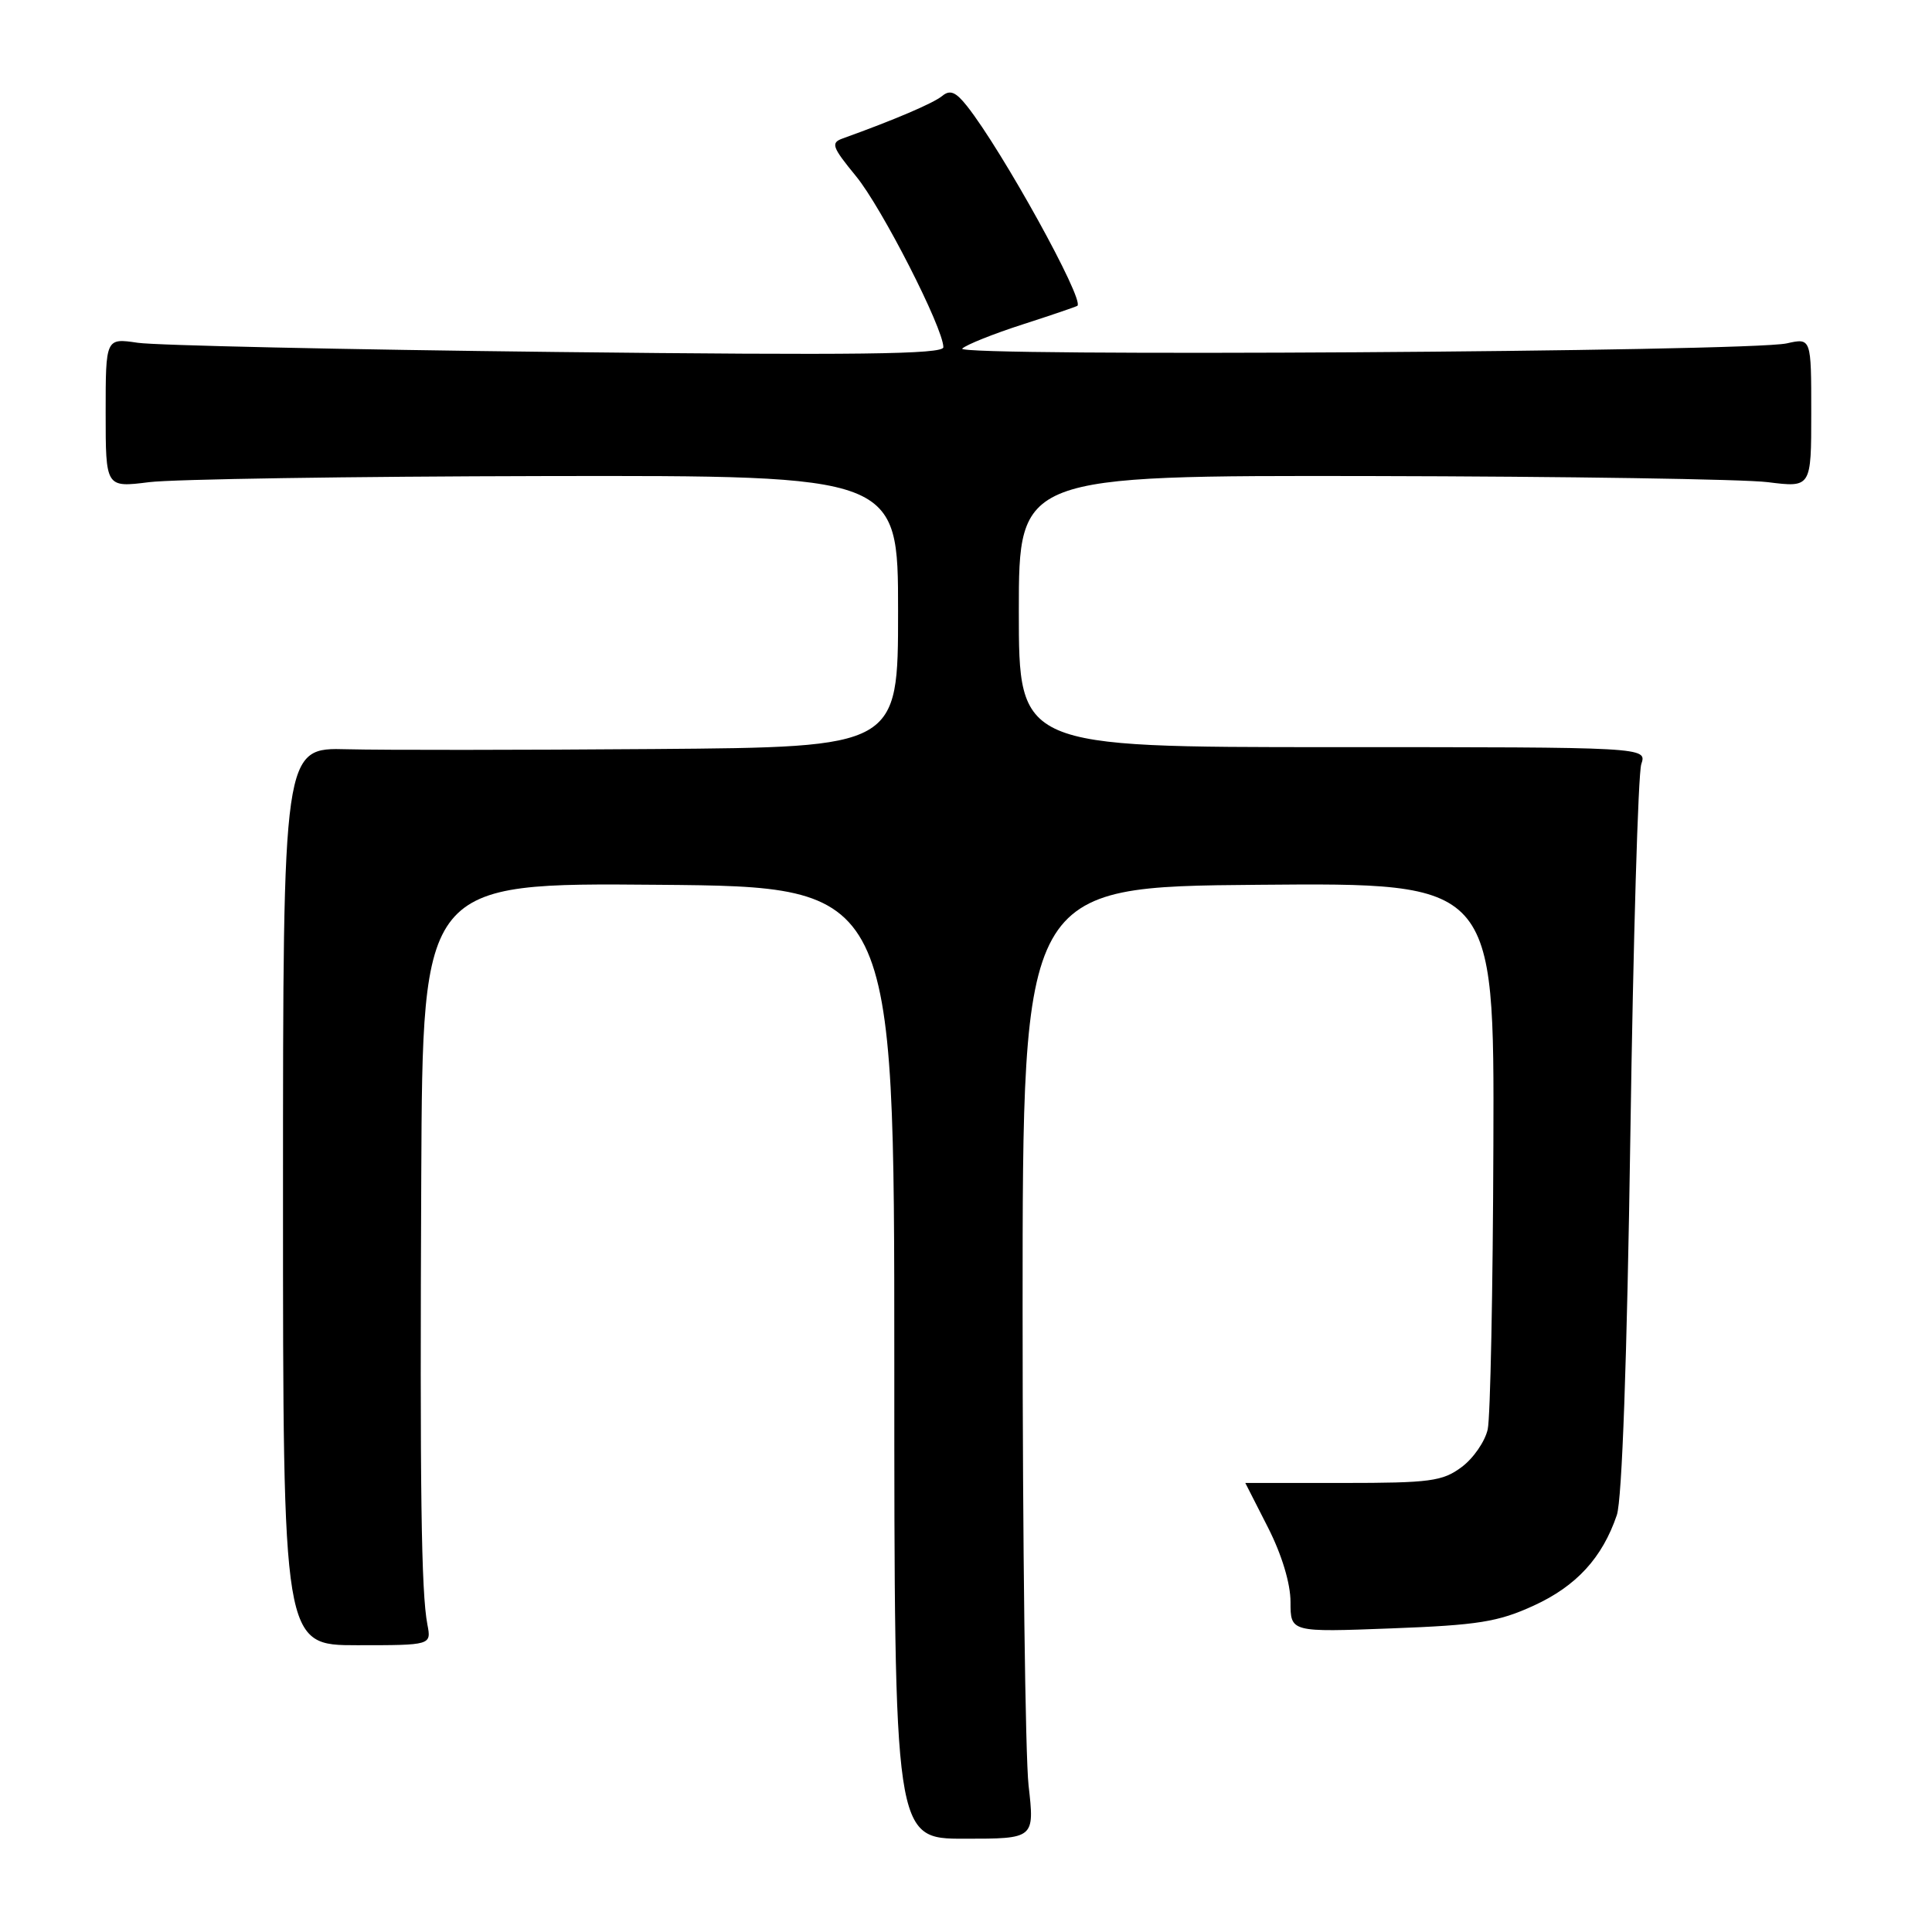 <?xml version="1.0" encoding="UTF-8" standalone="no"?>
<!DOCTYPE svg PUBLIC "-//W3C//DTD SVG 1.1//EN" "http://www.w3.org/Graphics/SVG/1.1/DTD/svg11.dtd" >
<svg xmlns="http://www.w3.org/2000/svg" xmlns:xlink="http://www.w3.org/1999/xlink" version="1.1" viewBox="0 0 256 256">
 <g >
 <path fill="currentColor"
d=" M 136.29 236.57 C 135.86 232.68 135.50 204.30 135.50 173.50 C 135.50 117.50 135.50 117.50 166.75 117.24 C 198.00 116.97 198.00 116.97 197.88 151.74 C 197.82 170.86 197.48 187.80 197.13 189.39 C 196.78 190.99 195.23 193.24 193.68 194.39 C 191.15 196.28 189.51 196.50 177.93 196.50 C 170.82 196.50 165.01 196.50 165.01 196.50 C 165.02 196.50 166.37 199.15 168.01 202.39 C 169.85 206.01 171.00 209.82 171.00 212.28 C 171.00 216.28 171.00 216.28 184.37 215.77 C 195.85 215.34 198.52 214.91 203.21 212.76 C 208.88 210.17 212.32 206.41 214.24 200.75 C 214.93 198.70 215.59 180.10 216.03 150.50 C 216.41 124.65 217.06 102.49 217.48 101.25 C 218.23 99.00 218.23 99.00 176.62 99.00 C 135.00 99.00 135.00 99.00 135.00 81.00 C 135.00 63.00 135.00 63.00 181.75 63.08 C 207.46 63.13 231.09 63.49 234.25 63.89 C 240.00 64.61 240.00 64.61 240.00 54.69 C 240.00 44.77 240.00 44.77 236.75 45.50 C 231.69 46.62 126.33 47.29 127.50 46.19 C 128.05 45.67 131.65 44.23 135.50 42.99 C 139.35 41.75 142.62 40.63 142.76 40.52 C 143.73 39.74 132.79 19.94 128.13 14.05 C 126.63 12.16 125.88 11.86 124.84 12.72 C 123.69 13.67 118.52 15.88 111.68 18.34 C 110.05 18.92 110.23 19.45 113.42 23.34 C 116.84 27.50 125.00 43.49 125.00 46.01 C 125.00 46.95 113.54 47.09 73.75 46.64 C 45.56 46.32 20.59 45.77 18.25 45.42 C 14.00 44.79 14.00 44.79 14.00 54.70 C 14.00 64.61 14.00 64.61 19.75 63.89 C 22.91 63.49 46.54 63.13 72.25 63.08 C 119.00 63.00 119.00 63.00 119.00 81.00 C 119.00 99.00 119.00 99.00 86.75 99.25 C 69.01 99.39 50.67 99.40 46.00 99.28 C 37.50 99.05 37.50 99.05 37.50 158.53 C 37.50 218.00 37.50 218.00 47.33 218.00 C 57.16 218.00 57.16 218.00 56.63 215.25 C 55.81 210.96 55.63 197.61 55.82 155.74 C 56.00 116.97 56.00 116.97 87.25 117.24 C 118.50 117.50 118.50 117.50 118.50 180.57 C 118.50 243.64 118.50 243.64 127.79 243.64 C 137.09 243.64 137.09 243.64 136.29 236.57 Z "/>
</g>
</svg>